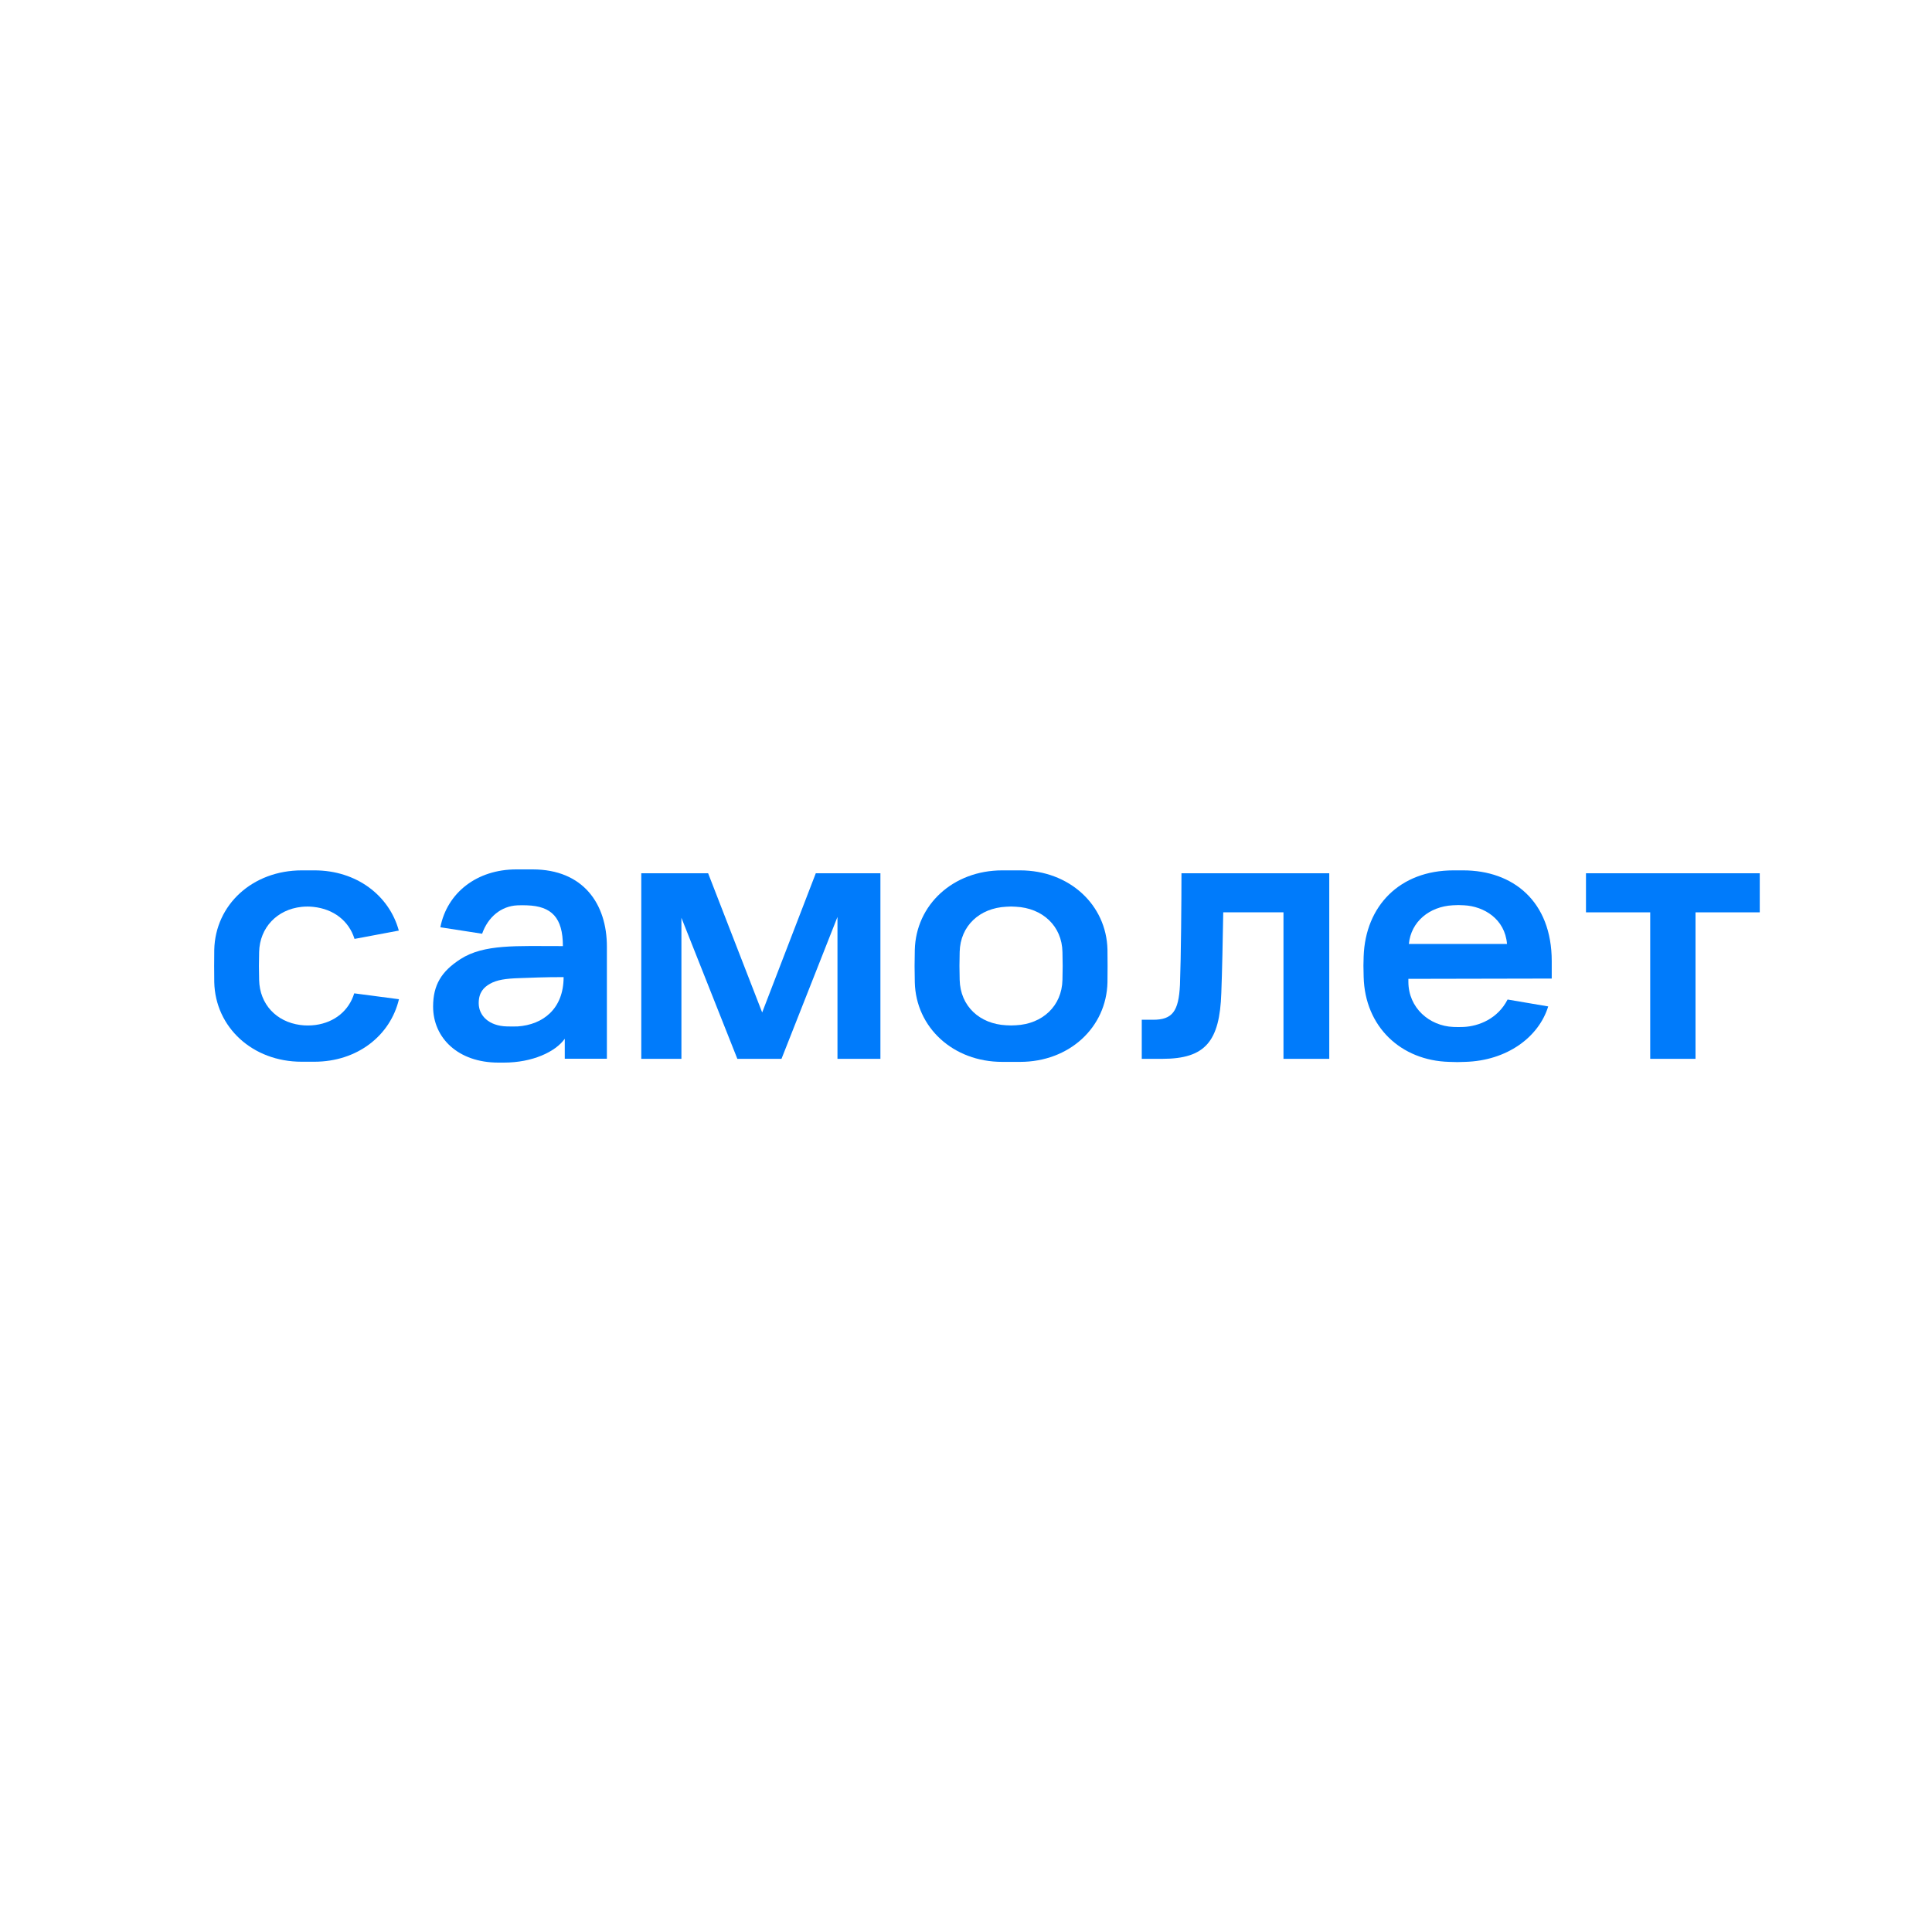 <svg width="40" height="40" viewBox="0 0 40 40" fill="none" xmlns="http://www.w3.org/2000/svg">
<g filter="url(#filter0_i_25008_83393)">
<circle cx="20" cy="20" r="20" fill="white"/>
</g>
<path d="M13.273 18.08H14.661L15.78 20.962L16.89 18.08H18.228V21.922H17.339V18.984L16.18 21.922H15.266L14.108 19.002V21.922H13.277V18.08H13.273Z" fill="#007BFB"/>
<path d="M24.461 18.08H27.521V21.922H26.573V18.889H25.326C25.317 19.427 25.302 20.153 25.286 20.557C25.253 21.566 24.95 21.922 24.064 21.922H23.639V21.113H23.874C24.274 21.113 24.403 20.938 24.43 20.391C24.452 19.802 24.461 18.636 24.461 18.08Z" fill="#007BFB"/>
<path d="M32.836 18.08H36.434V18.889H35.104V21.922H34.166V18.889H32.836V18.08Z" fill="#007BFB"/>
<path d="M11.027 18H10.688C9.875 18 9.257 18.482 9.117 19.198L9.982 19.332C10.101 18.99 10.373 18.758 10.715 18.744C10.78 18.741 10.847 18.741 10.911 18.744C11.421 18.761 11.654 18.999 11.654 19.588C10.685 19.588 10.024 19.544 9.535 19.856C9.138 20.111 8.967 20.394 8.967 20.84C8.967 21.488 9.483 22 10.318 22H10.434C11.024 22 11.501 21.777 11.693 21.506V21.92H12.565V19.606C12.568 18.714 12.075 18 11.027 18ZM10.495 21.251C10.125 21.242 9.911 21.03 9.911 20.769C9.911 20.552 10.012 20.442 10.147 20.367C10.287 20.287 10.471 20.26 10.752 20.251C11.024 20.242 11.244 20.23 11.669 20.23C11.669 20.885 11.244 21.215 10.718 21.251C10.645 21.253 10.572 21.253 10.495 21.251Z" fill="#007BFB"/>
<path d="M32.127 20.26V19.9C32.127 18.66 31.326 18.02 30.293 18.02H30.092C28.979 18.02 28.27 18.758 28.233 19.799C28.227 19.951 28.227 20.016 28.233 20.224C28.258 21.259 29.006 21.958 30.003 21.985C30.186 21.991 30.162 21.991 30.333 21.985C31.201 21.961 31.858 21.473 32.054 20.837L31.213 20.694C31.009 21.093 30.617 21.247 30.302 21.262C30.232 21.265 30.162 21.265 30.089 21.262C29.596 21.241 29.159 20.87 29.159 20.325V20.266L32.127 20.26ZM30.076 18.743C30.153 18.737 30.232 18.737 30.312 18.743C30.724 18.764 31.158 19.026 31.201 19.543H29.169C29.214 19.079 29.596 18.77 30.076 18.743Z" fill="#007BFB"/>
<path d="M22.929 19.662C22.908 18.731 22.137 18.02 21.12 18.02H20.75C19.732 18.02 18.962 18.734 18.94 19.668C18.934 19.927 18.934 20.078 18.94 20.337C18.962 21.271 19.732 21.985 20.75 21.985H21.12C22.137 21.985 22.908 21.274 22.929 20.337C22.932 20.076 22.932 19.921 22.929 19.662ZM21.997 20.287C21.985 20.831 21.581 21.2 21.034 21.227C20.967 21.232 20.899 21.232 20.832 21.227C20.282 21.2 19.882 20.831 19.869 20.287C19.863 20.061 19.863 19.933 19.869 19.707C19.882 19.169 20.282 18.8 20.832 18.773C20.899 18.767 20.967 18.767 21.034 18.773C21.581 18.8 21.988 19.169 21.997 19.713C22.003 19.939 22.003 20.064 21.997 20.287Z" fill="#007BFB"/>
<path d="M7.334 20.566C7.224 20.923 6.93 21.167 6.533 21.221C6.426 21.235 6.319 21.235 6.215 21.221C5.723 21.155 5.377 20.795 5.365 20.29C5.359 20.064 5.359 19.936 5.365 19.71C5.377 19.201 5.741 18.829 6.242 18.776C6.325 18.767 6.404 18.767 6.487 18.776C6.909 18.82 7.224 19.067 7.34 19.439L8.257 19.267C8.058 18.538 7.38 18.02 6.511 18.02H6.249C5.228 18.02 4.457 18.731 4.436 19.665C4.433 19.924 4.433 20.076 4.436 20.334C4.457 21.268 5.228 21.982 6.245 21.982H6.508C7.395 21.982 8.08 21.444 8.26 20.688L7.334 20.566Z" fill="#007BFB"/>
<defs>
<filter id="filter0_i_25008_83393" x="0" y="0" width="40" height="48" filterUnits="userSpaceOnUse" color-interpolation-filters="sRGB">
<feFlood flood-opacity="0" result="BackgroundImageFix"/>
<feBlend mode="normal" in="SourceGraphic" in2="BackgroundImageFix" result="shape"/>
<feColorMatrix in="SourceAlpha" type="matrix" values="0 0 0 0 0 0 0 0 0 0 0 0 0 0 0 0 0 0 127 0" result="hardAlpha"/>
<feOffset dy="8"/>
<feGaussianBlur stdDeviation="4"/>
<feComposite in2="hardAlpha" operator="arithmetic" k2="-1" k3="1"/>
<feColorMatrix type="matrix" values="0 0 0 0 0 0 0 0 0 0 0 0 0 0 0 0 0 0 0.05 0"/>
<feBlend mode="normal" in2="shape" result="effect1_innerShadow_25008_83393"/>
</filter>
</defs>
</svg>

